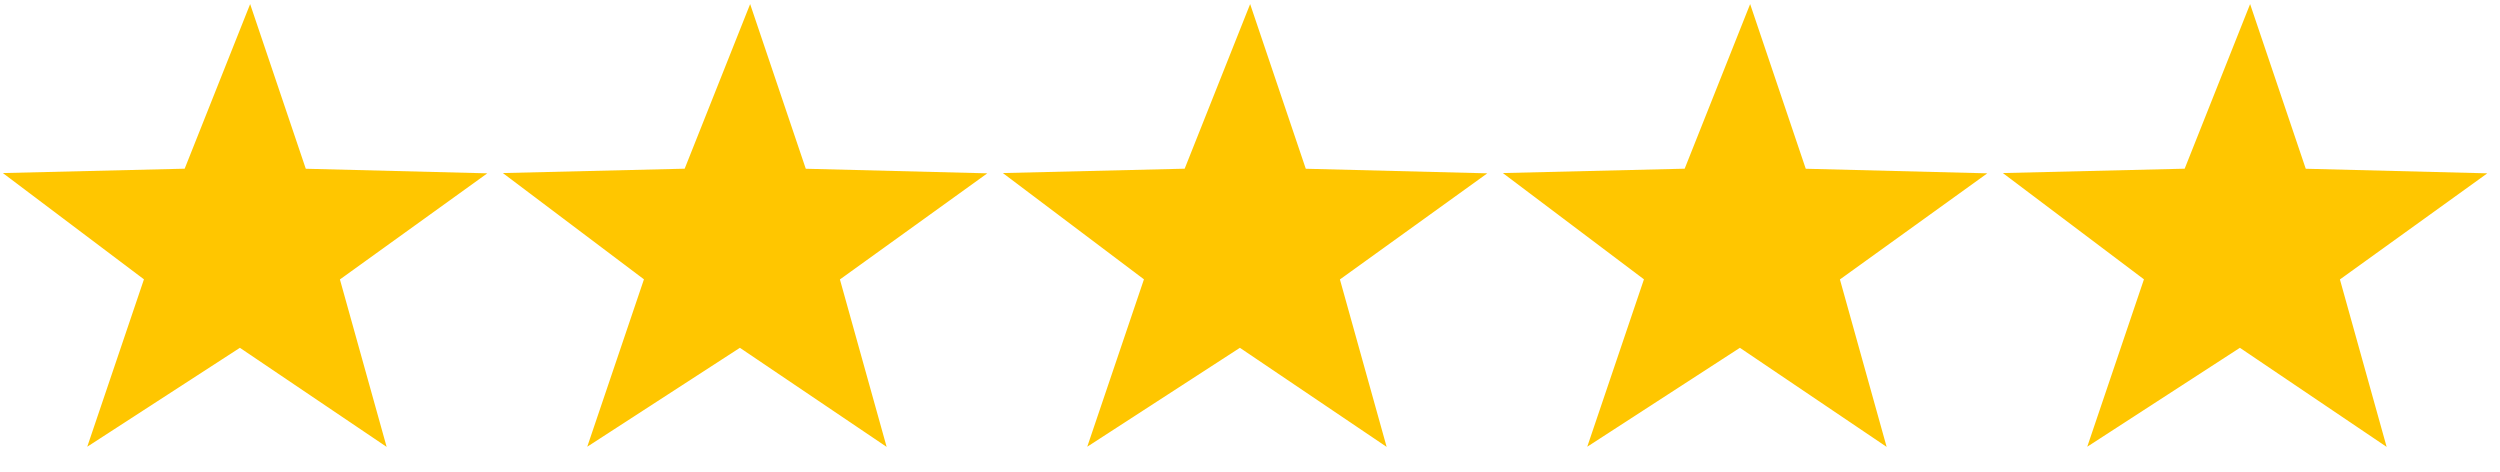 <svg width="90" height="17" viewBox="0 0 90 17" fill="none" xmlns="http://www.w3.org/2000/svg">
<path d="M17.543 6.24L12.237 10.06L13.919 16.088L8.636 12.521L3.141 16.082L5.182 10.056L0.103 6.23L6.648 6.073L9.005 0.147L11.008 6.075L17.543 6.24Z" fill="#FFC600"/>
<path d="M89.543 6.24L84.237 10.06L85.919 16.088L80.636 12.521L75.141 16.082L77.182 10.056L72.103 6.23L78.648 6.073L81.004 0.147L83.007 6.075L89.543 6.24Z" fill="#FFC600"/>
<path d="M71.543 6.24L66.237 10.06L67.919 16.088L62.636 12.521L57.141 16.082L59.182 10.056L54.103 6.23L60.648 6.073L63.005 0.147L65.007 6.075L71.543 6.24Z" fill="#FFC600"/>
<path d="M53.543 6.24L48.237 10.06L49.919 16.088L44.636 12.521L39.141 16.082L41.182 10.056L36.103 6.23L42.648 6.073L45.005 0.147L47.008 6.075L53.543 6.24Z" fill="#FFC600"/>
<path d="M35.543 6.24L30.237 10.06L31.919 16.088L26.636 12.521L21.141 16.082L23.182 10.056L18.103 6.23L24.648 6.073L27.005 0.147L29.008 6.075L35.543 6.24Z" fill="#FFC600"/>
</svg>